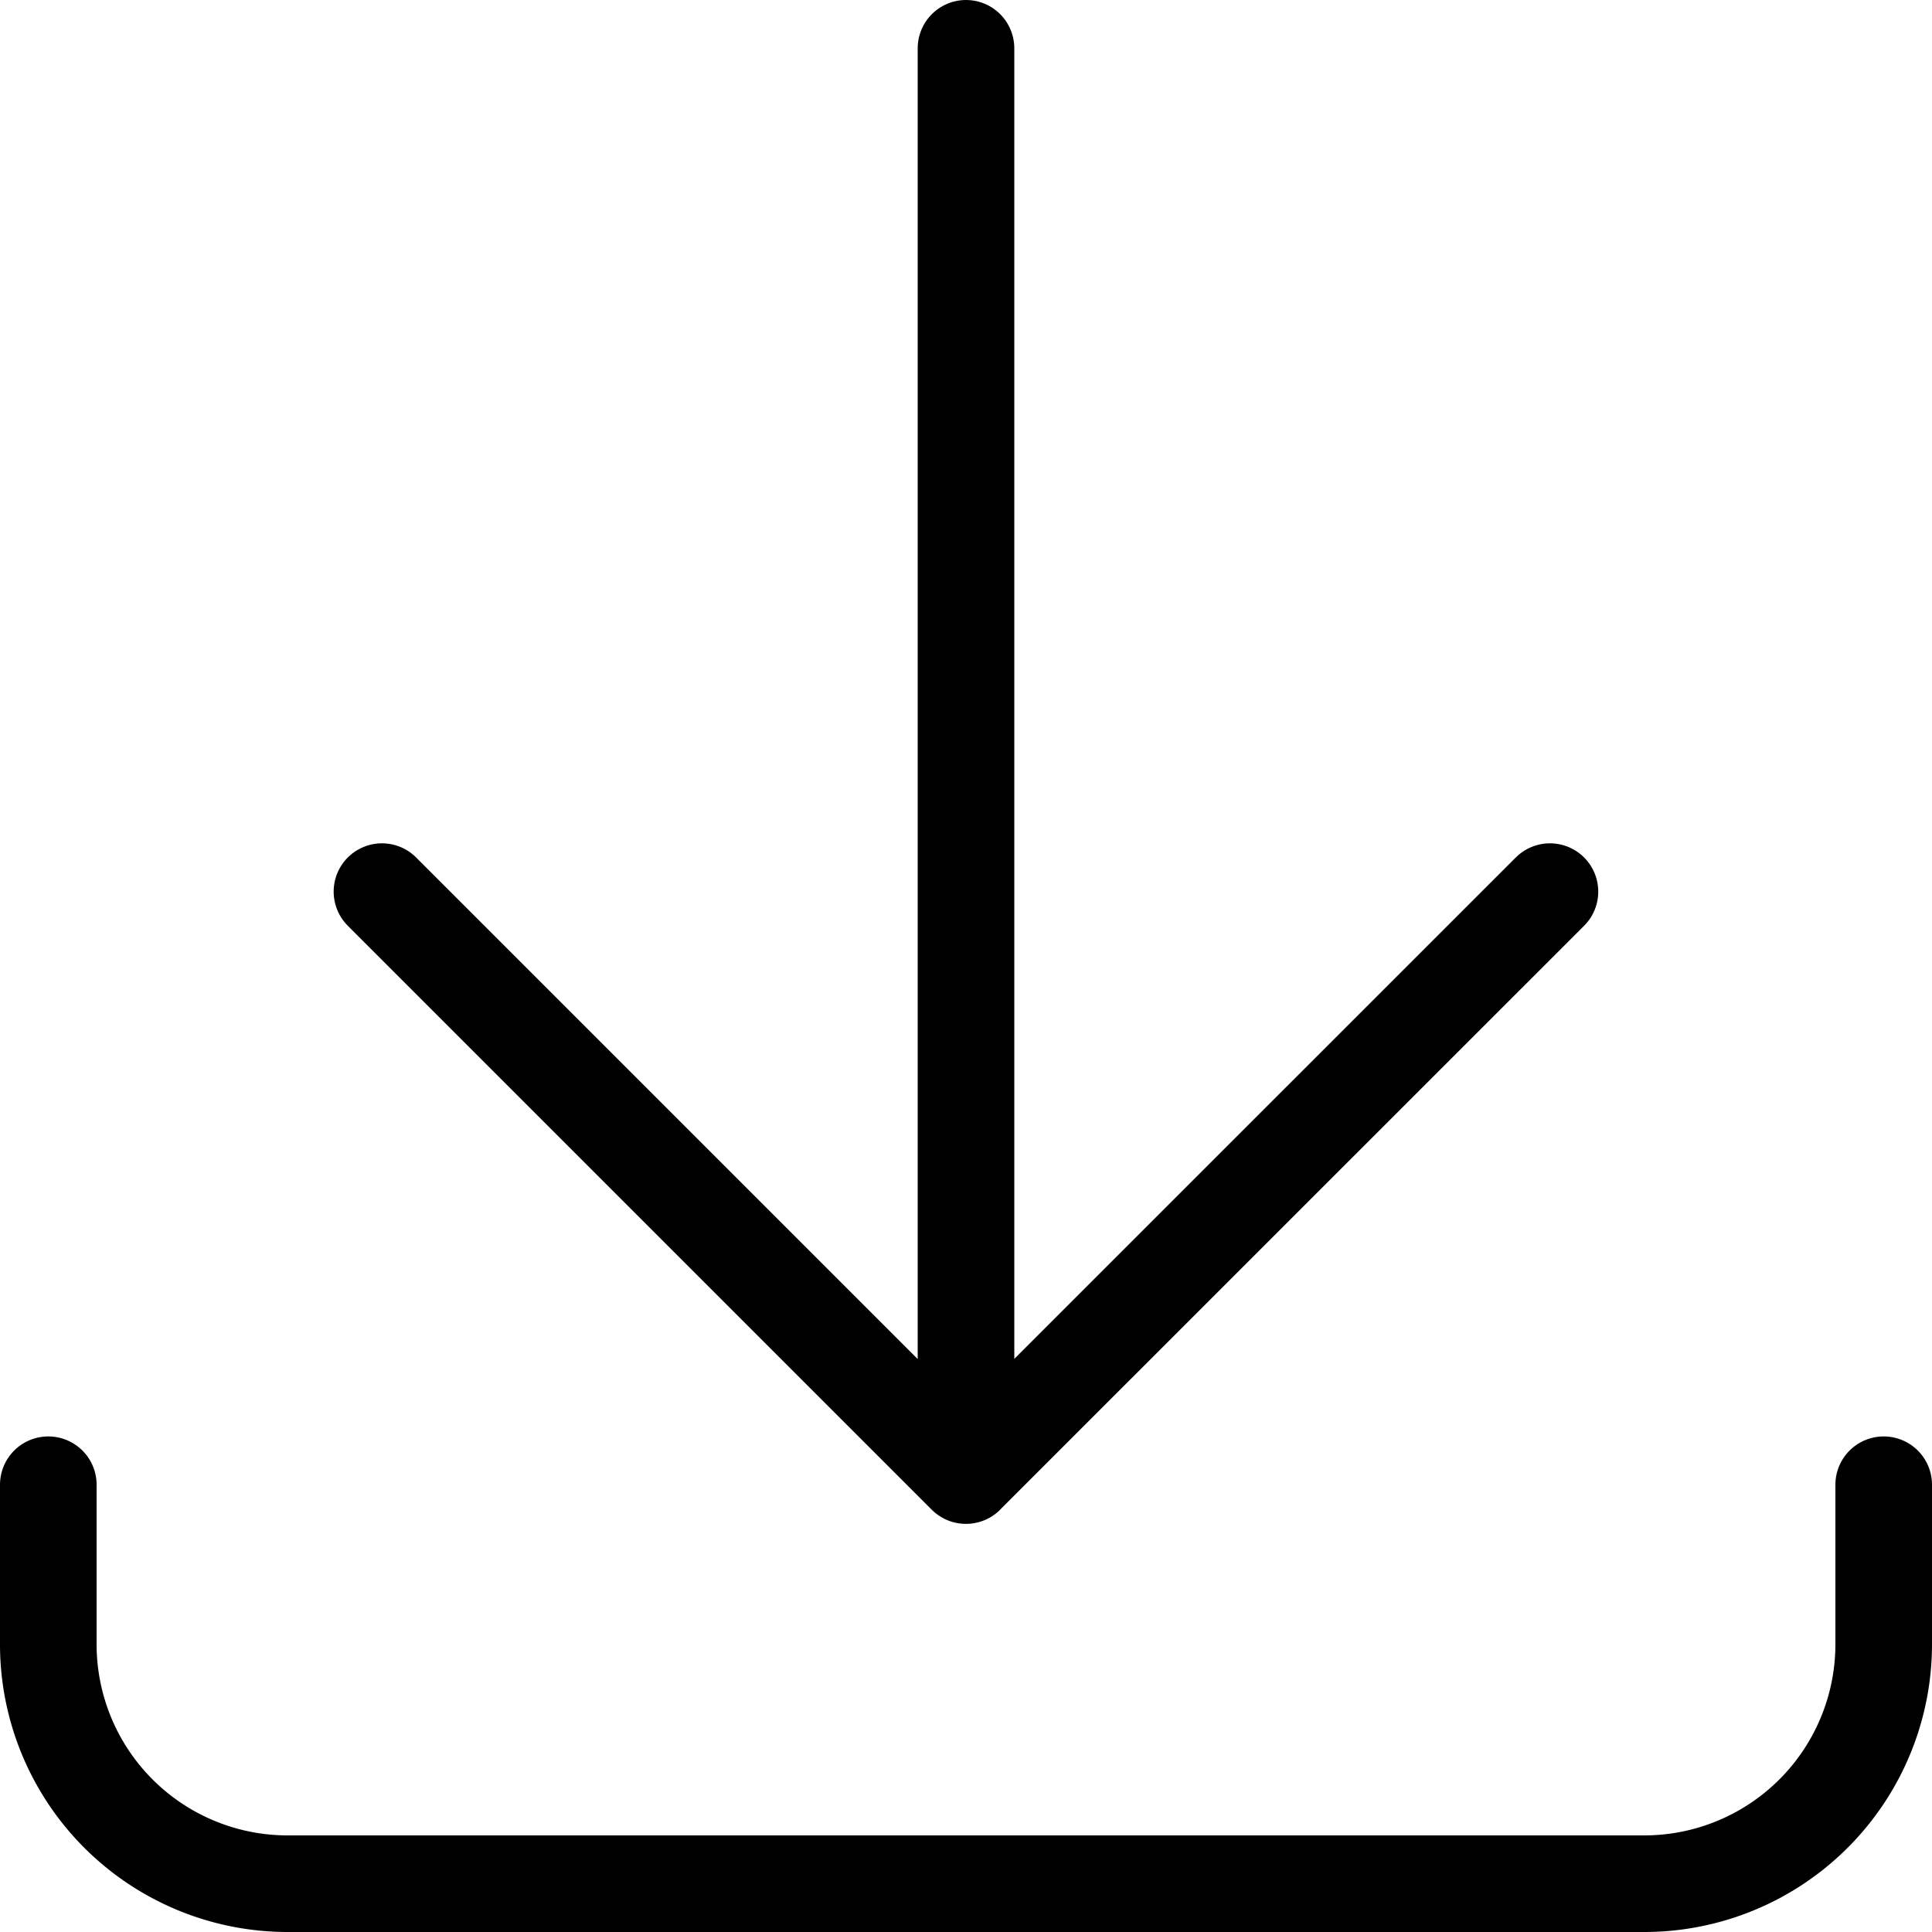 <svg xmlns="http://www.w3.org/2000/svg" viewBox="0 0 20 20"><g data-name="Group 728" fill="none" stroke="currentColor" stroke-linecap="round" stroke-linejoin="round" stroke-miterlimit="10"><path d="M19.5 15.37v1.652a2.479 2.479 0 01-2.478 2.478H2.978A2.478 2.478 0 01.5 17.022V15.37"/><path data-name="Shape" d="M10 15.275V.5M16.045 9.23l-6.046 6.045L3.954 9.23"/></g></svg>
